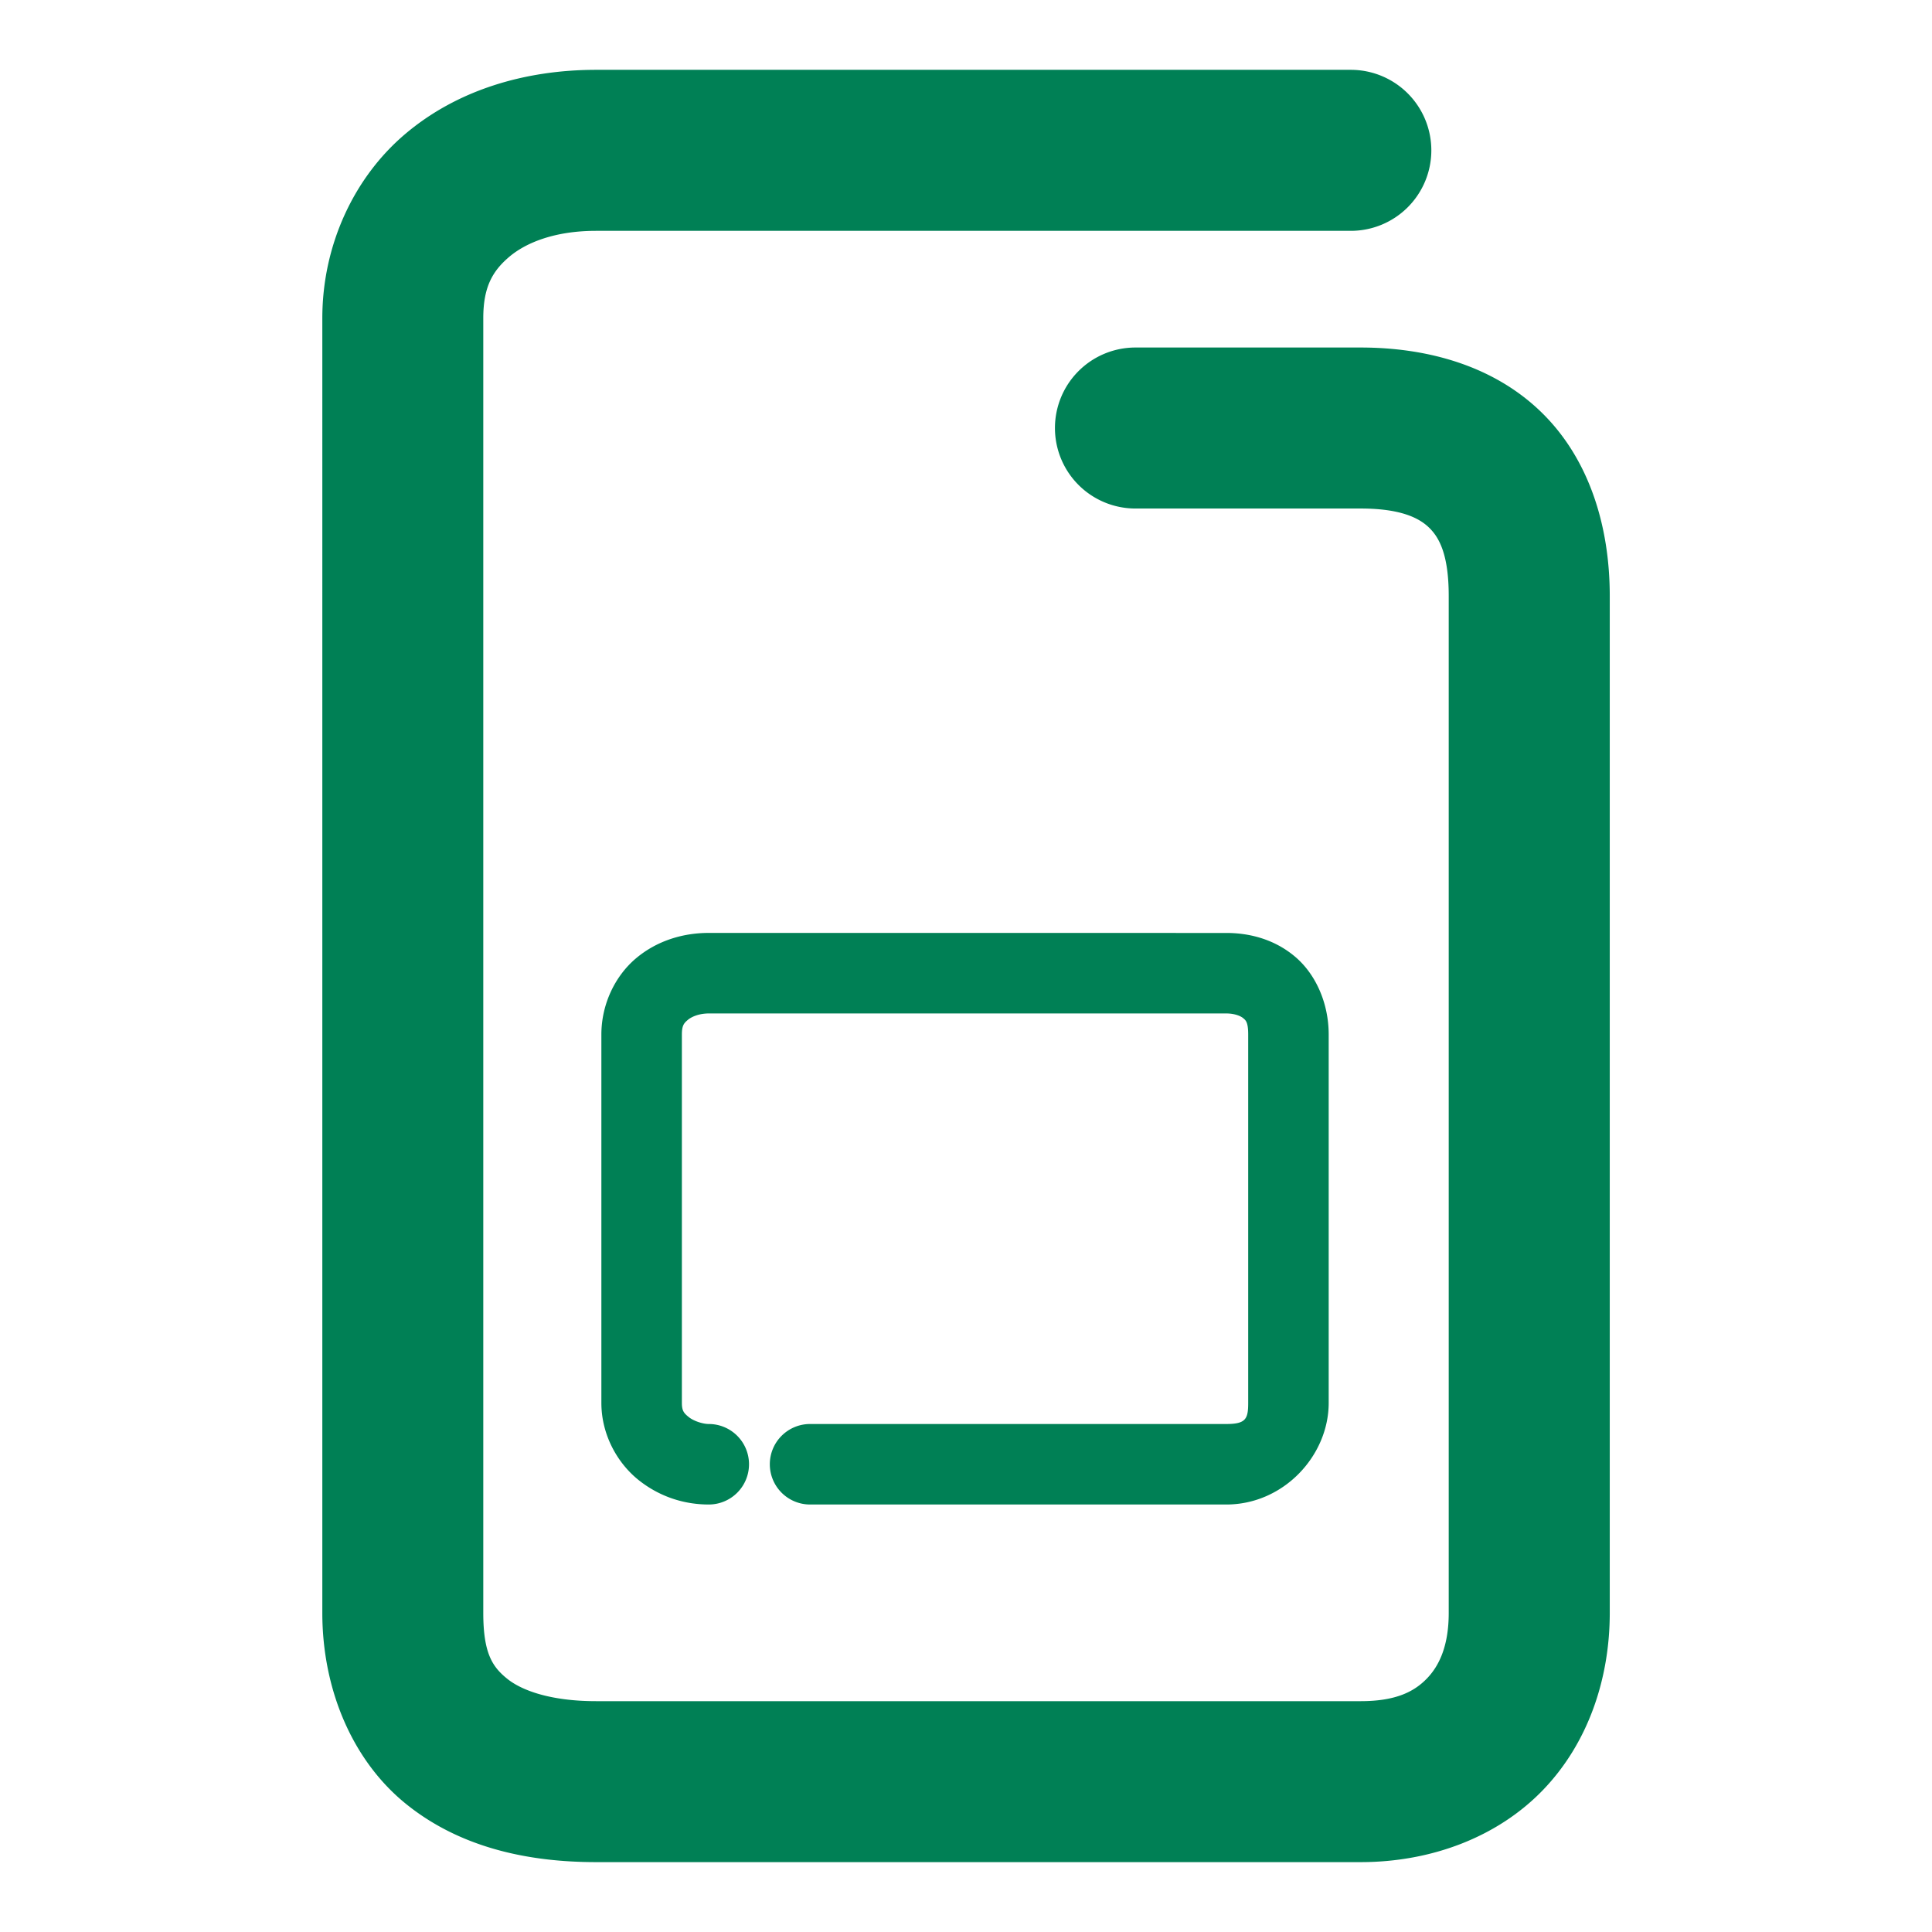 <svg xmlns="http://www.w3.org/2000/svg" width="48" height="48">
	<path d="m 14.81,1.735 c -1.777,0 -3.459,0.507 -4.74,1.592 -1.281,1.084 -2.062,2.77 -2.062,4.578 V 40.073 c 0,1.905 0.75,3.67 2.078,4.744 1.328,1.074 3.002,1.447 4.723,1.447 h 18.996 c 1.766,0 3.409,-0.629 4.529,-1.791 1.12,-1.162 1.66,-2.76 1.66,-4.4 V 14.806 c 0,-1.759 -0.524,-3.422 -1.701,-4.566 C 37.115,9.095 35.482,8.634 33.804,8.634 h -5.594 a 2,2 0 0 0 -2,2 2,2 0 0 0 2,2 h 5.594 c 0.989,0 1.451,0.232 1.701,0.475 0.25,0.243 0.488,0.665 0.488,1.697 v 25.268 c 0,0.804 -0.229,1.303 -0.539,1.625 -0.31,0.322 -0.761,0.566 -1.65,0.566 H 14.808 c -1.122,0 -1.845,-0.264 -2.207,-0.557 -0.362,-0.292 -0.594,-0.625 -0.594,-1.635 V 7.905 c 0,-0.767 0.225,-1.168 0.646,-1.525 0.422,-0.357 1.142,-0.645 2.156,-0.645 h 18.752 a 2,2 0 0 0 2,-2 2,2 0 0 0 -2,-2 z m 2.799,21.443 c -0.644,0 -1.288,0.195 -1.805,0.629 -0.517,0.434 -0.863,1.136 -0.863,1.896 v 9.15 c 0,0.806 0.41,1.511 0.932,1.924 0.522,0.413 1.129,0.602 1.736,0.602 a 1,1 0 0 0 1,-1 1,1 0 0 0 -1,-1 c -0.144,0 -0.37,-0.071 -0.494,-0.17 -0.124,-0.099 -0.174,-0.158 -0.174,-0.355 v -9.15 c 0,-0.223 0.05,-0.283 0.148,-0.365 0.098,-0.083 0.288,-0.16 0.52,-0.16 h 12.859 c 0.2,0 0.352,0.061 0.416,0.115 0.064,0.054 0.127,0.093 0.127,0.41 v 9.15 c 0,0.397 -0.057,0.525 -0.543,0.525 H 20.126 a 1,1 0 0 0 -1,1 1,1 0 0 0 1,1 h 10.342 c 1.421,0 2.543,-1.211 2.543,-2.525 v -9.15 c 0,-0.786 -0.326,-1.509 -0.842,-1.941 -0.516,-0.433 -1.135,-0.584 -1.701,-0.584 z" fill="#008055"/>
</svg>
